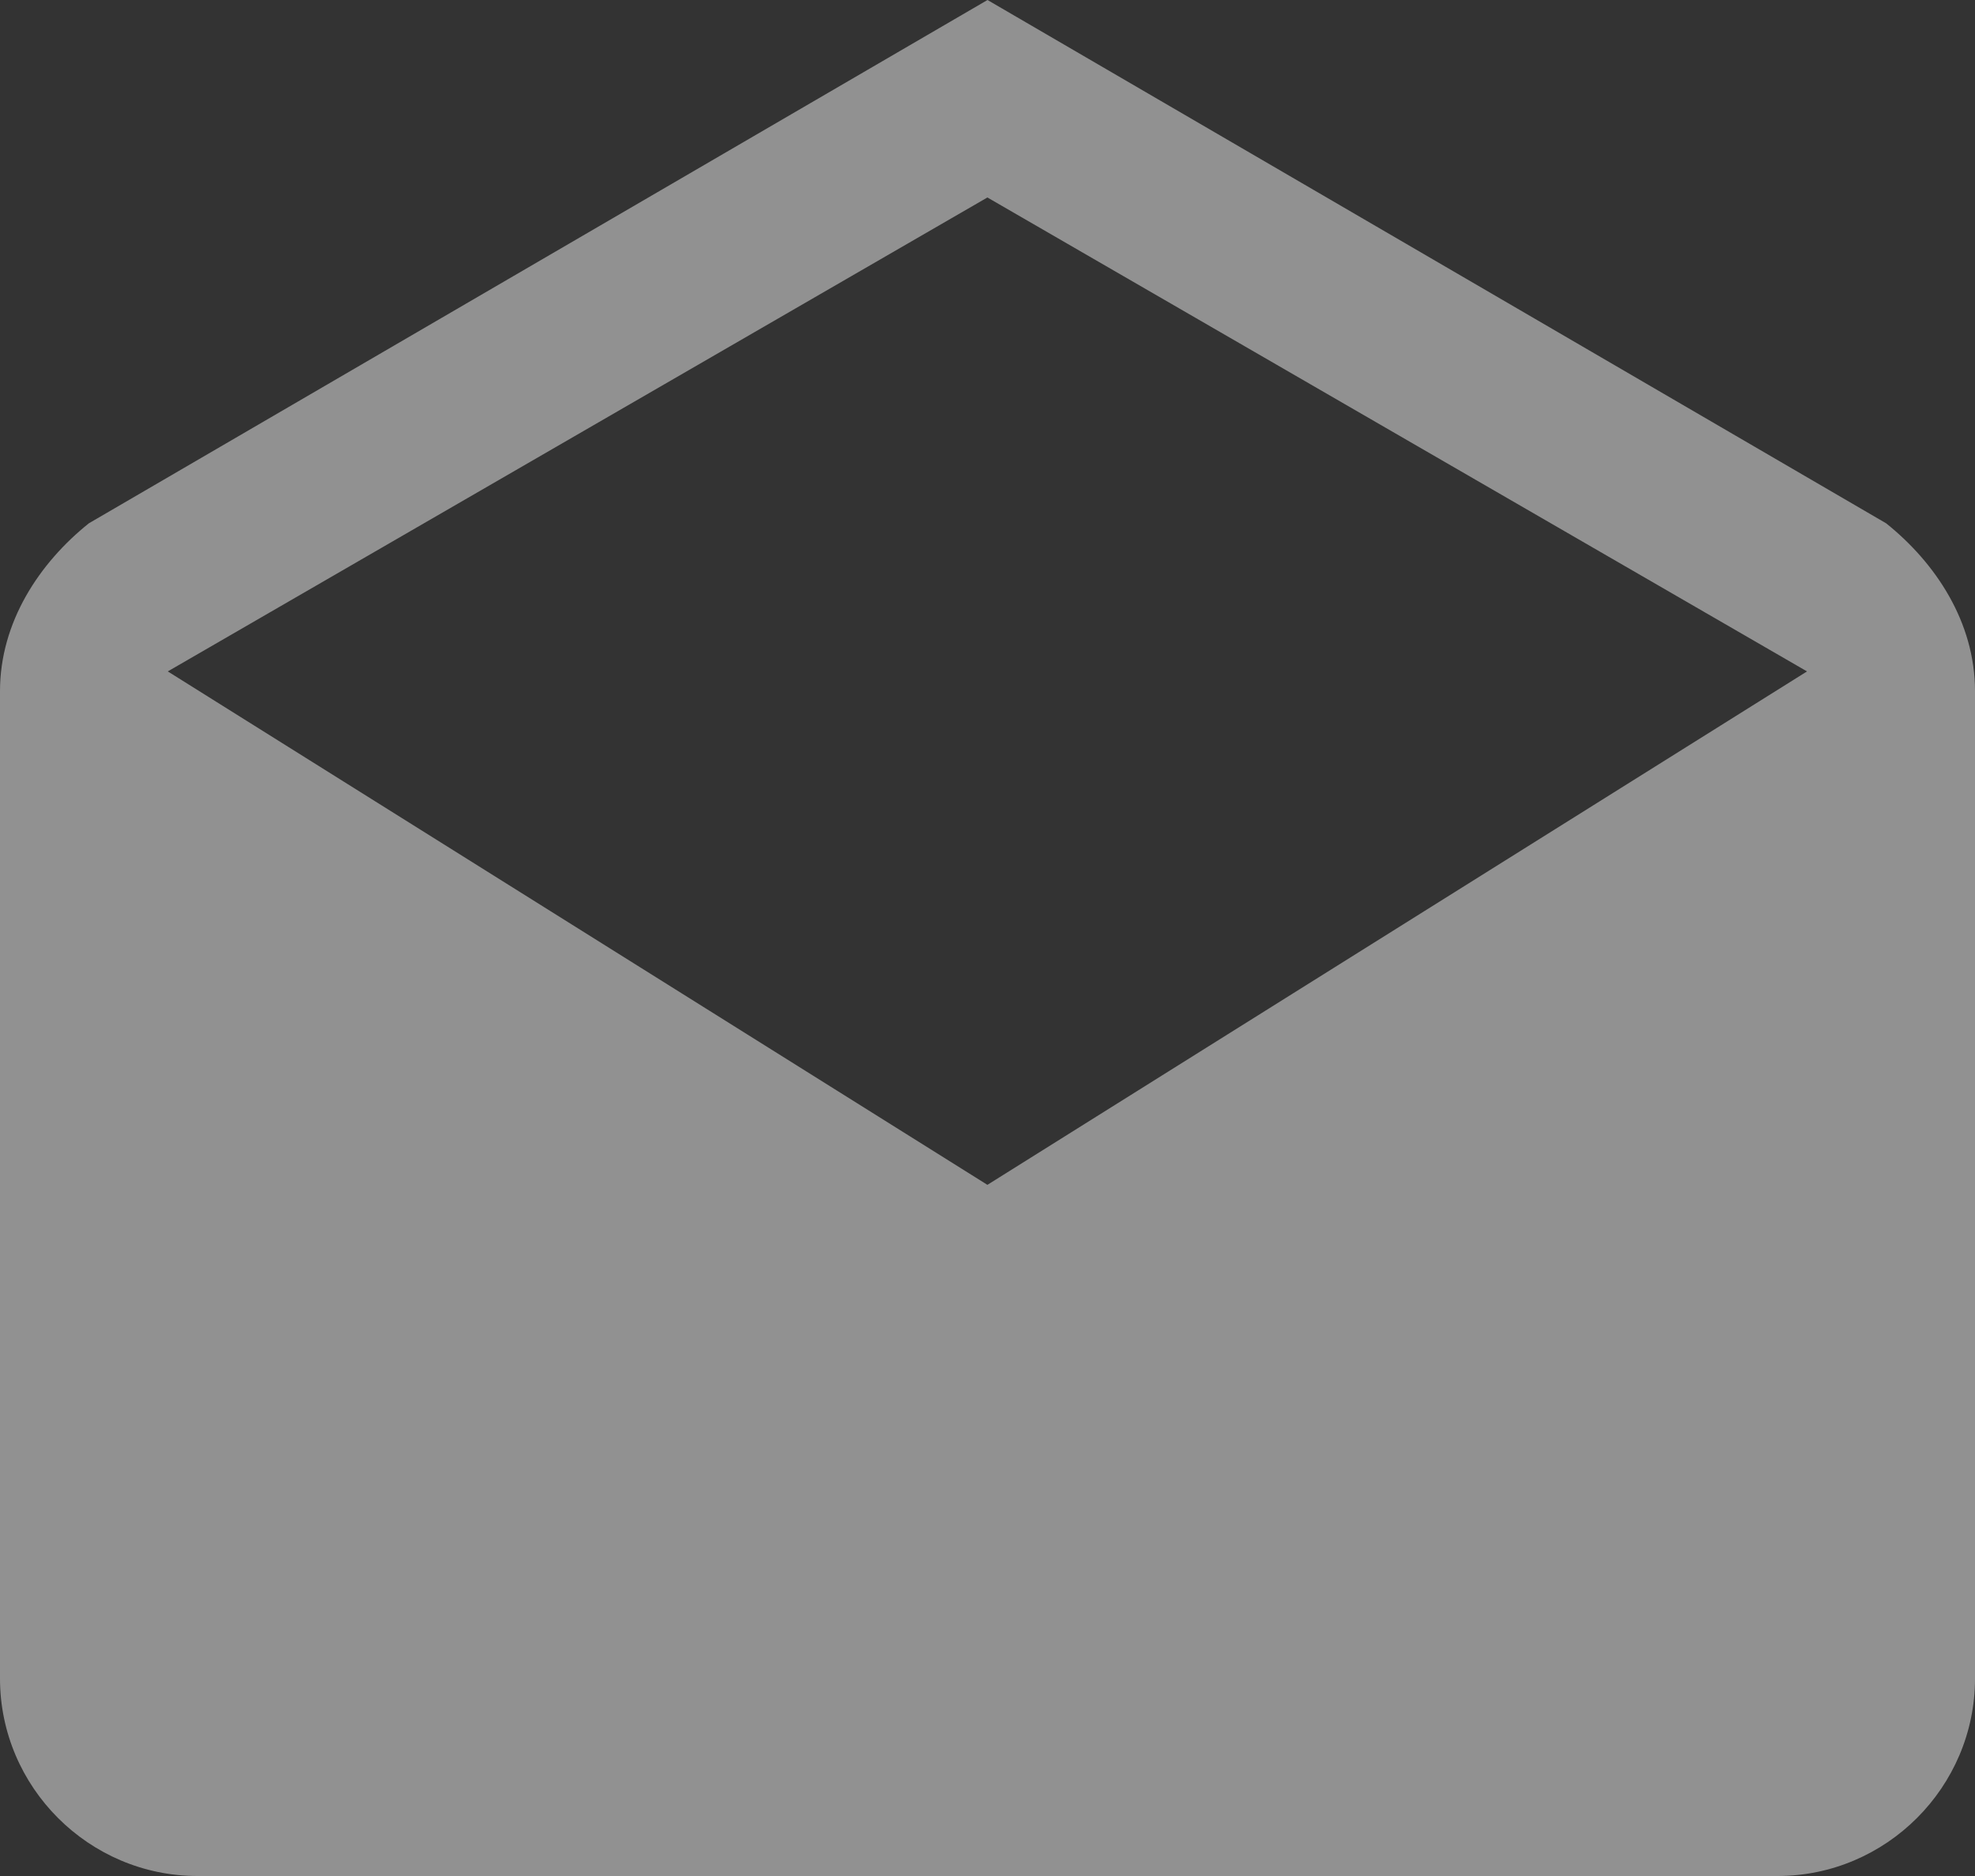 <svg width="20" height="19" viewBox="0 0 20 19" fill="none" xmlns="http://www.w3.org/2000/svg">
<rect x="0" y="0" width="20" height="19" fill="#333333" stroke="none"/>
<path opacity="0.463" fill-rule="evenodd" clip-rule="evenodd" d="M20 7C20 6.3 19.6 5.7 19.1 5.3L10 0L0.9 5.3C0.4 5.7 0 6.3 0 7V17C0 18.1 0.9 19 2 19H18C19.1 19 20 18.1 20 17V7ZM9.999 12L1.699 6.8L9.999 2L18.299 6.8L9.999 12Z" fill="#FFFFFF"/>
</svg>
